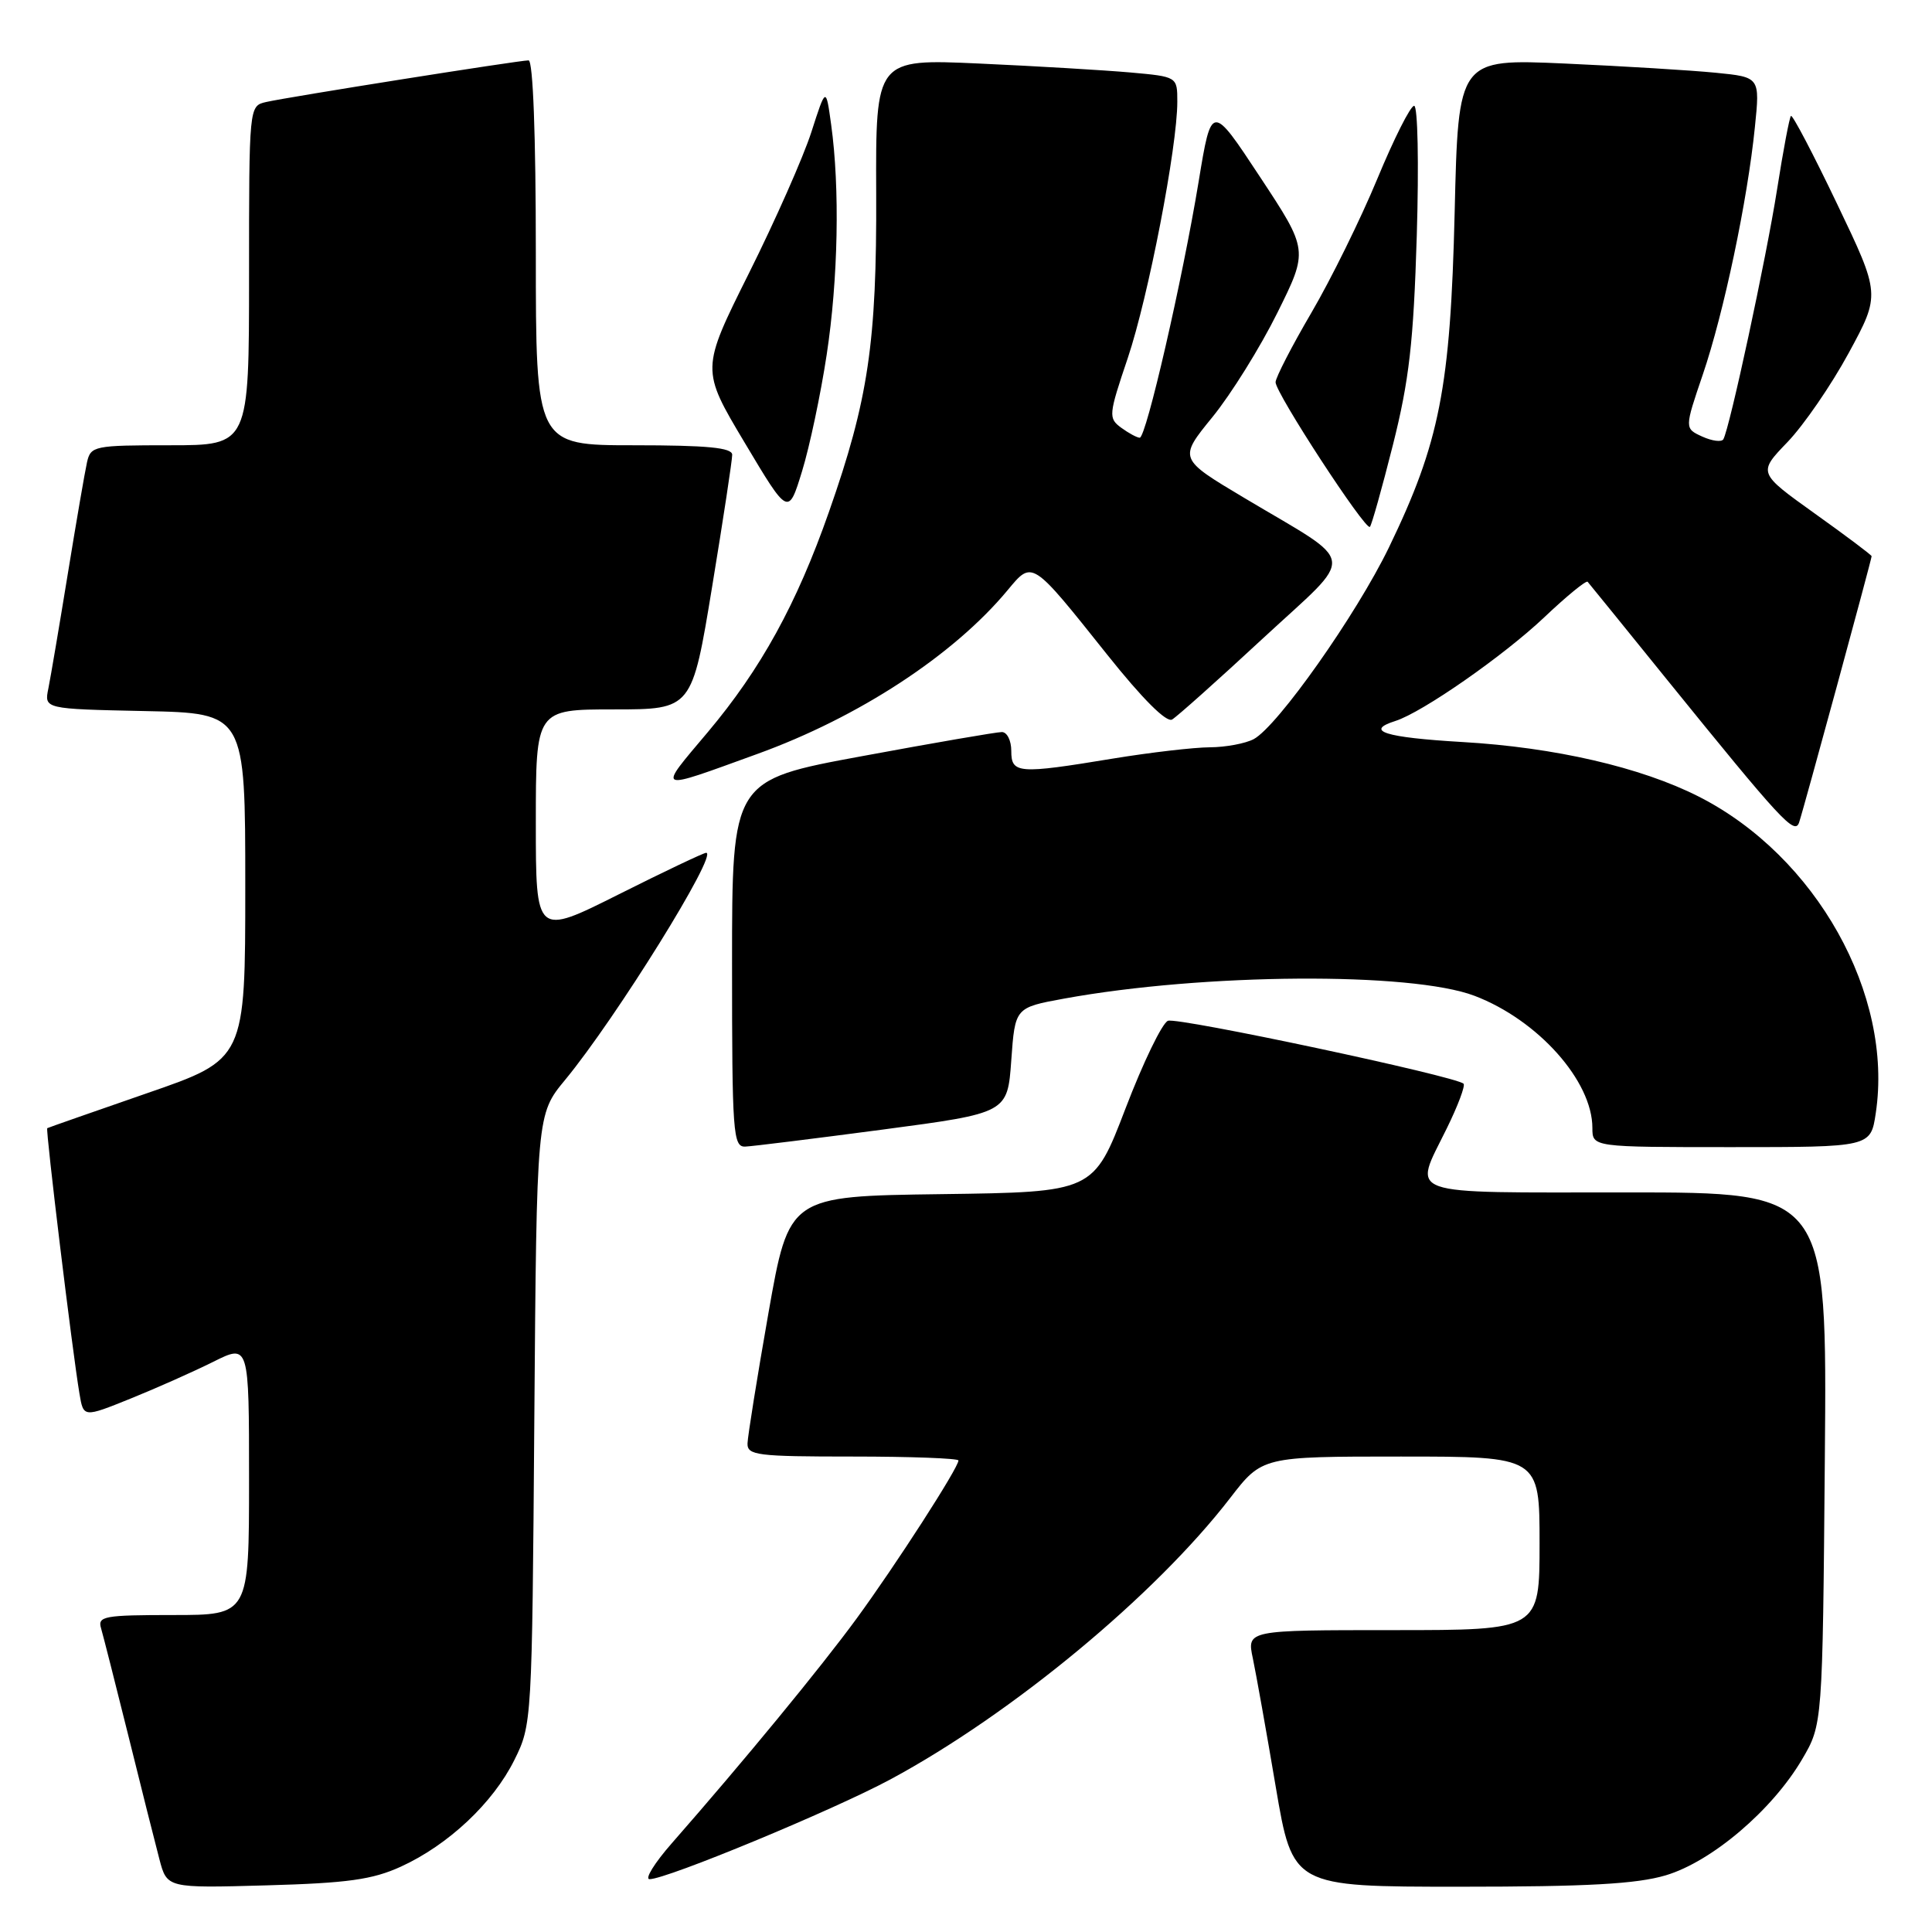 <?xml version="1.0" encoding="UTF-8" standalone="no"?>
<!DOCTYPE svg PUBLIC "-//W3C//DTD SVG 1.1//EN" "http://www.w3.org/Graphics/SVG/1.1/DTD/svg11.dtd" >
<svg xmlns="http://www.w3.org/2000/svg" xmlns:xlink="http://www.w3.org/1999/xlink" version="1.1" viewBox="0 0 256 256">
 <g >
 <path fill="currentColor"
d=" M 53.12 247.34 C 59.40 244.47 65.33 238.90 68.15 233.22 C 70.48 228.54 70.50 228.19 70.80 188.08 C 71.11 147.65 71.11 147.65 74.89 143.08 C 81.60 134.95 95.24 113.00 93.57 113.00 C 93.24 113.00 88.02 115.48 81.98 118.51 C 71.00 124.02 71.00 124.02 71.00 109.01 C 71.00 94.00 71.00 94.00 81.35 94.00 C 91.69 94.00 91.69 94.00 94.36 77.75 C 95.83 68.81 97.03 60.94 97.02 60.25 C 97.00 59.32 93.72 59.00 84.00 59.00 C 71.00 59.00 71.00 59.00 71.00 33.50 C 71.00 17.94 70.63 8.00 70.04 8.00 C 68.77 8.00 38.11 12.86 35.25 13.52 C 33.00 14.04 33.00 14.04 33.00 36.52 C 33.00 59.00 33.00 59.00 22.52 59.00 C 12.47 59.00 12.02 59.09 11.53 61.25 C 11.25 62.49 10.11 69.12 8.99 76.00 C 7.87 82.88 6.71 89.72 6.41 91.22 C 5.85 93.94 5.85 93.94 19.18 94.22 C 32.50 94.50 32.50 94.50 32.50 117.43 C 32.50 140.36 32.50 140.36 19.50 144.85 C 12.35 147.33 6.39 149.41 6.26 149.49 C 6.02 149.65 9.58 179.04 10.53 184.67 C 11.06 187.84 11.06 187.84 17.28 185.33 C 20.70 183.95 25.64 181.75 28.25 180.45 C 33.00 178.08 33.00 178.08 33.00 196.04 C 33.00 214.00 33.00 214.00 22.93 214.00 C 13.81 214.00 12.91 214.16 13.39 215.75 C 13.67 216.71 15.30 223.12 17.01 230.00 C 18.71 236.88 20.56 244.23 21.12 246.35 C 22.13 250.19 22.13 250.19 35.31 249.82 C 46.06 249.52 49.35 249.06 53.12 247.34 Z  M 220.72 248.49 C 226.80 246.68 234.82 239.87 238.78 233.13 C 241.50 228.50 241.50 228.50 241.80 193.25 C 242.10 158.00 242.10 158.00 215.55 158.00 C 185.48 158.00 187.24 158.63 191.69 149.55 C 193.18 146.53 194.18 143.85 193.93 143.60 C 192.95 142.61 156.06 134.76 154.76 135.26 C 154.00 135.55 151.47 140.78 149.14 146.87 C 144.89 157.96 144.89 157.96 124.72 158.23 C 104.55 158.50 104.55 158.50 101.82 174.00 C 100.32 182.53 99.08 190.29 99.05 191.25 C 99.00 192.84 100.31 193.00 113.00 193.00 C 120.70 193.00 127.00 193.24 127.00 193.52 C 127.00 194.49 118.67 207.41 113.48 214.50 C 108.69 221.04 98.65 233.25 89.01 244.25 C 86.72 246.86 85.40 249.00 86.07 249.00 C 88.35 249.00 110.42 239.85 118.00 235.77 C 134.09 227.10 153.05 211.40 162.99 198.51 C 167.24 193.00 167.24 193.00 185.62 193.00 C 204.00 193.00 204.00 193.00 204.00 204.50 C 204.00 216.00 204.00 216.00 184.61 216.00 C 165.21 216.00 165.21 216.00 166.01 219.75 C 166.44 221.81 167.81 229.46 169.04 236.75 C 171.29 250.00 171.29 250.00 193.46 250.00 C 210.33 250.00 216.85 249.64 220.72 248.49 Z  M 117.00 149.67 C 133.50 147.48 133.50 147.48 134.00 140.49 C 134.50 133.51 134.50 133.51 141.00 132.32 C 159.48 128.95 186.99 128.76 195.38 131.95 C 203.79 135.15 211.00 143.24 211.00 149.46 C 211.00 152.00 211.00 152.00 229.44 152.00 C 247.88 152.00 247.88 152.00 248.55 147.49 C 250.91 131.78 240.64 113.43 225.07 105.54 C 217.41 101.66 206.01 99.03 193.75 98.32 C 183.50 97.72 180.74 96.85 184.90 95.53 C 188.46 94.40 199.22 86.91 204.63 81.79 C 207.59 78.98 210.18 76.87 210.37 77.09 C 210.57 77.32 215.28 83.12 220.84 90.00 C 236.08 108.82 237.81 110.69 238.39 108.98 C 238.96 107.32 248.00 74.12 248.00 73.70 C 248.00 73.55 244.61 71.00 240.46 68.04 C 232.93 62.65 232.93 62.65 236.85 58.58 C 239.01 56.33 242.66 51.02 244.97 46.76 C 249.17 39.02 249.17 39.02 243.42 27.01 C 240.26 20.40 237.51 15.16 237.31 15.36 C 237.11 15.56 236.28 19.94 235.47 25.11 C 234.03 34.26 229.18 56.79 228.35 58.21 C 228.12 58.60 226.86 58.44 225.56 57.85 C 223.20 56.77 223.20 56.77 225.63 49.63 C 228.41 41.47 231.55 26.57 232.53 16.86 C 233.21 10.22 233.21 10.22 227.35 9.64 C 224.13 9.32 215.14 8.77 207.37 8.42 C 193.23 7.79 193.23 7.79 192.75 28.14 C 192.19 51.39 190.77 58.62 184.03 72.56 C 179.72 81.45 169.29 96.24 166.12 97.94 C 165.02 98.52 162.41 99.01 160.32 99.02 C 158.22 99.03 152.45 99.70 147.50 100.51 C 134.89 102.59 134.00 102.52 134.00 99.50 C 134.00 98.12 133.44 97.00 132.75 97.00 C 132.06 97.00 123.74 98.43 114.25 100.19 C 97.00 103.37 97.00 103.37 97.00 127.69 C 97.00 150.20 97.13 151.99 98.75 151.93 C 99.71 151.89 107.92 150.87 117.00 149.67 Z  M 100.33 99.91 C 113.77 95.05 126.36 86.81 133.50 78.22 C 136.82 74.23 136.63 74.10 146.73 86.77 C 151.38 92.60 154.56 95.78 155.31 95.34 C 155.97 94.95 161.37 90.13 167.31 84.62 C 179.82 73.04 180.09 75.06 164.88 65.98 C 156.16 60.78 156.16 60.78 160.65 55.27 C 163.12 52.24 166.99 46.02 169.25 41.46 C 173.37 33.16 173.37 33.16 166.95 23.43 C 160.53 13.69 160.53 13.69 158.82 24.10 C 156.66 37.17 151.87 58.00 151.02 58.00 C 150.67 58.00 149.57 57.41 148.57 56.68 C 146.85 55.41 146.88 55.01 149.44 47.43 C 152.16 39.34 156.00 19.48 156.00 13.48 C 156.00 10.16 156.00 10.16 149.75 9.60 C 146.31 9.30 137.32 8.76 129.76 8.42 C 116.03 7.80 116.03 7.80 116.10 25.65 C 116.18 45.42 115.06 52.96 109.84 67.83 C 105.56 80.04 100.82 88.65 93.79 97.01 C 87.06 105.00 86.71 104.85 100.33 99.91 Z  M 184.57 58.95 C 186.72 50.40 187.30 45.37 187.73 31.25 C 188.02 21.64 187.86 14.01 187.38 14.02 C 186.89 14.03 184.70 18.39 182.50 23.70 C 180.30 29.01 176.37 36.99 173.77 41.43 C 171.17 45.87 169.04 50.01 169.02 50.64 C 168.99 52.05 180.95 70.38 181.52 69.81 C 181.75 69.58 183.12 64.70 184.57 58.95 Z  M 109.54 47.00 C 111.06 37.02 111.30 24.91 110.13 16.50 C 109.44 11.50 109.44 11.50 107.51 17.50 C 106.45 20.80 102.72 29.23 99.23 36.22 C 92.88 48.95 92.88 48.95 98.67 58.65 C 104.46 68.36 104.46 68.36 106.28 62.43 C 107.28 59.17 108.75 52.23 109.54 47.00 Z "/>
</g>
</svg>